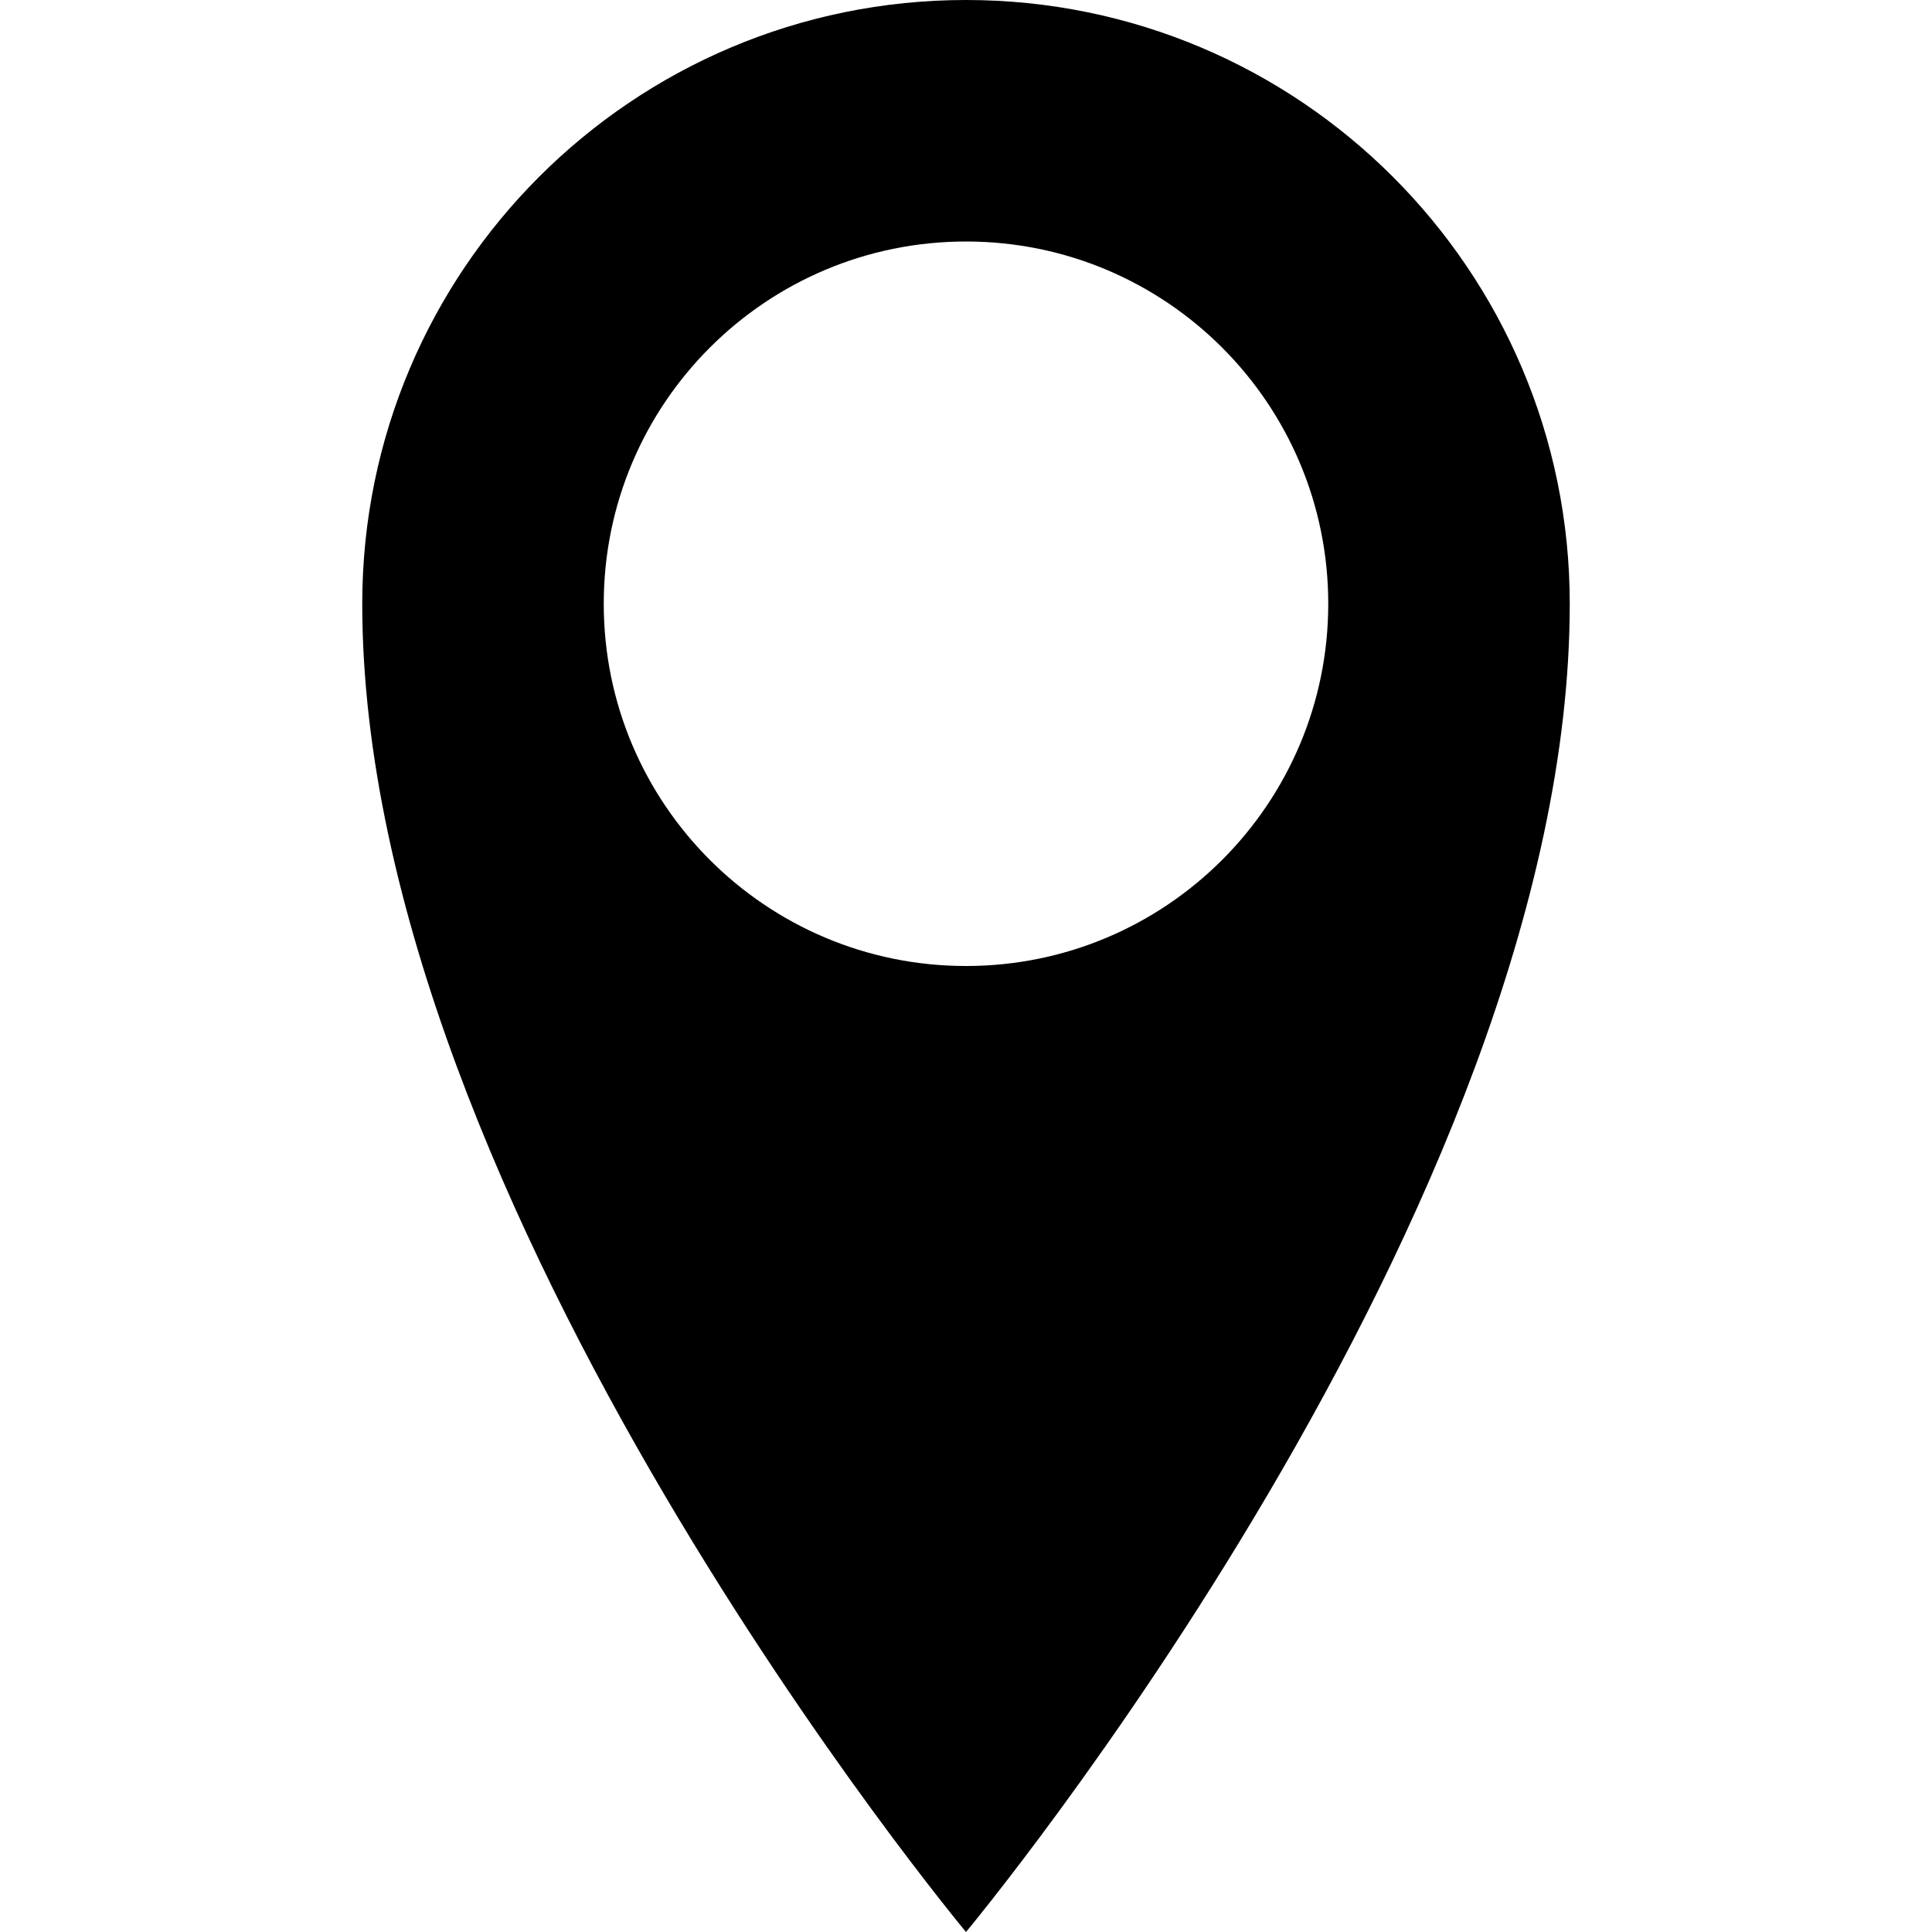 <svg xmlns="http://www.w3.org/2000/svg" width="533.333" height="533.333"><path d="M266.666 0C174.618 0 100 74.619 100 166.667c0 166.667 166.667 366.667 166.667 366.667s166.667-200 166.667-366.667C433.333 74.619 358.713 0 266.666 0zm0 266.667c-55.229 0-100-44.771-100-100s44.771-100 100-100 100 44.771 100 100-44.771 100-100 100z"/></svg>